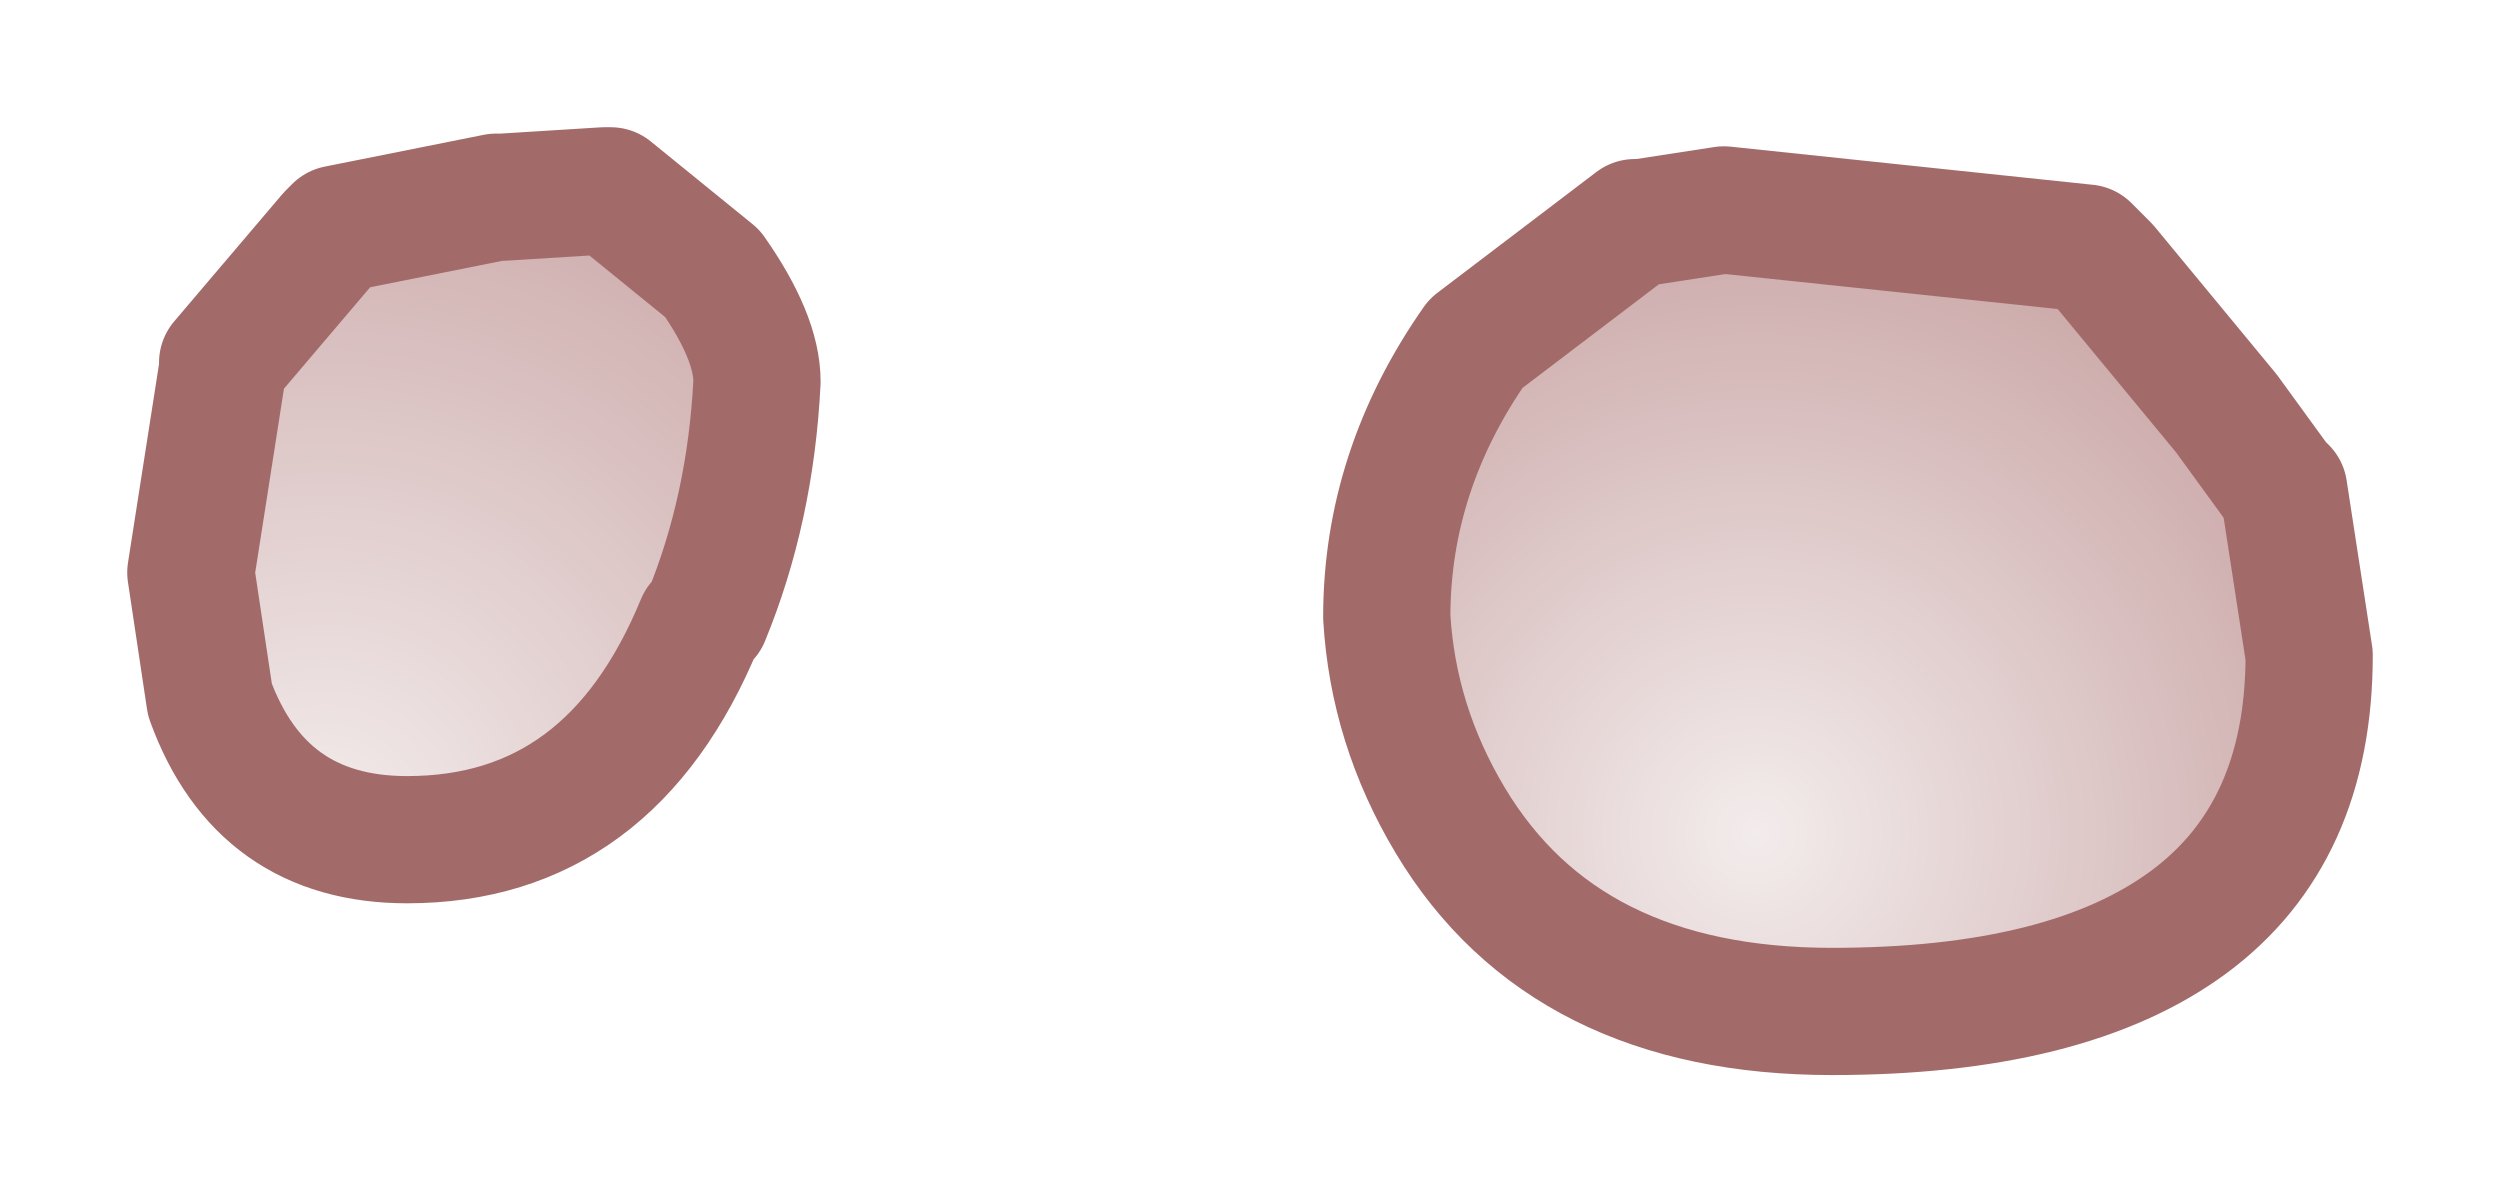 <?xml version="1.0" encoding="UTF-8" standalone="no"?>
<svg xmlns:xlink="http://www.w3.org/1999/xlink" height="9.45px" width="19.65px" xmlns="http://www.w3.org/2000/svg">
  <g transform="matrix(1.0, 0.0, 0.0, 1.0, 9.85, 4.75)">
    <path d="M8.05 -0.95 L8.1 -0.95 8.1 -0.9 8.05 -0.95" fill="#660000" fill-rule="evenodd" stroke="none"/>
    <path d="M-5.9 -3.2 L-5.1 -3.25 -5.05 -3.25 -4.25 -2.6 Q-3.9 -2.1 -3.9 -1.75 -3.95 -0.75 -4.3 0.1 L-4.35 0.15 Q-5.05 1.85 -6.65 1.85 -7.8 1.85 -8.2 0.75 L-8.35 -0.25 -8.1 -1.85 -8.1 -1.9 -7.25 -2.9 -7.2 -2.95 -5.95 -3.2 -5.9 -3.2" fill="url(#gradient0)" fill-rule="evenodd" stroke="none"/>
    <path d="M8.1 -0.9 L8.3 0.4 Q8.3 1.8 7.35 2.5 6.4 3.2 4.55 3.2 2.45 3.2 1.55 1.7 1.1 0.95 1.05 0.1 1.05 -1.05 1.75 -2.05 L3.0 -3.0 3.05 -3.0 3.7 -3.1 6.55 -2.8 6.6 -2.75 6.7 -2.65 7.65 -1.5 8.05 -0.95 8.1 -0.9" fill="url(#gradient1)" fill-rule="evenodd" stroke="none"/>
    <path d="M8.1 -0.9 L8.3 0.4 Q8.3 1.8 7.35 2.5 6.4 3.2 4.55 3.2 2.45 3.2 1.55 1.7 1.1 0.95 1.05 0.1 1.05 -1.05 1.75 -2.05 L3.0 -3.0 3.05 -3.0 3.7 -3.1 6.55 -2.8 6.6 -2.75 6.7 -2.65 7.65 -1.5 8.05 -0.95 8.1 -0.9 M-5.9 -3.2 L-5.1 -3.25 -5.05 -3.25 -4.25 -2.6 Q-3.9 -2.1 -3.9 -1.75 -3.95 -0.75 -4.3 0.1 L-4.35 0.15 Q-5.05 1.85 -6.65 1.85 -7.8 1.85 -8.2 0.75 L-8.35 -0.25 -8.1 -1.85 -8.1 -1.9 -7.25 -2.9 -7.2 -2.95 -5.95 -3.2 -5.9 -3.2 Z" fill="none" stroke="#a36a6a" stroke-linecap="round" stroke-linejoin="round" stroke-width="1.0"/>
  </g>
  <defs>
    <radialGradient cx="0" cy="0" gradientTransform="matrix(0.007, 0.0, 0.0, 0.007, -7.3, 1.75)" gradientUnits="userSpaceOnUse" id="gradient0" r="819.2" spreadMethod="pad">
      <stop offset="0.0" stop-color="#f3ecec"></stop>
      <stop offset="1.0" stop-color="#cca9a9"></stop>
    </radialGradient>
    <radialGradient cx="0" cy="0" gradientTransform="matrix(0.006, 0.0, 0.0, 0.006, 3.95, 1.8)" gradientUnits="userSpaceOnUse" id="gradient1" r="819.2" spreadMethod="pad">
      <stop offset="0.0" stop-color="#f3ecec"></stop>
      <stop offset="1.0" stop-color="#cca9a9"></stop>
    </radialGradient>
  </defs>
</svg>